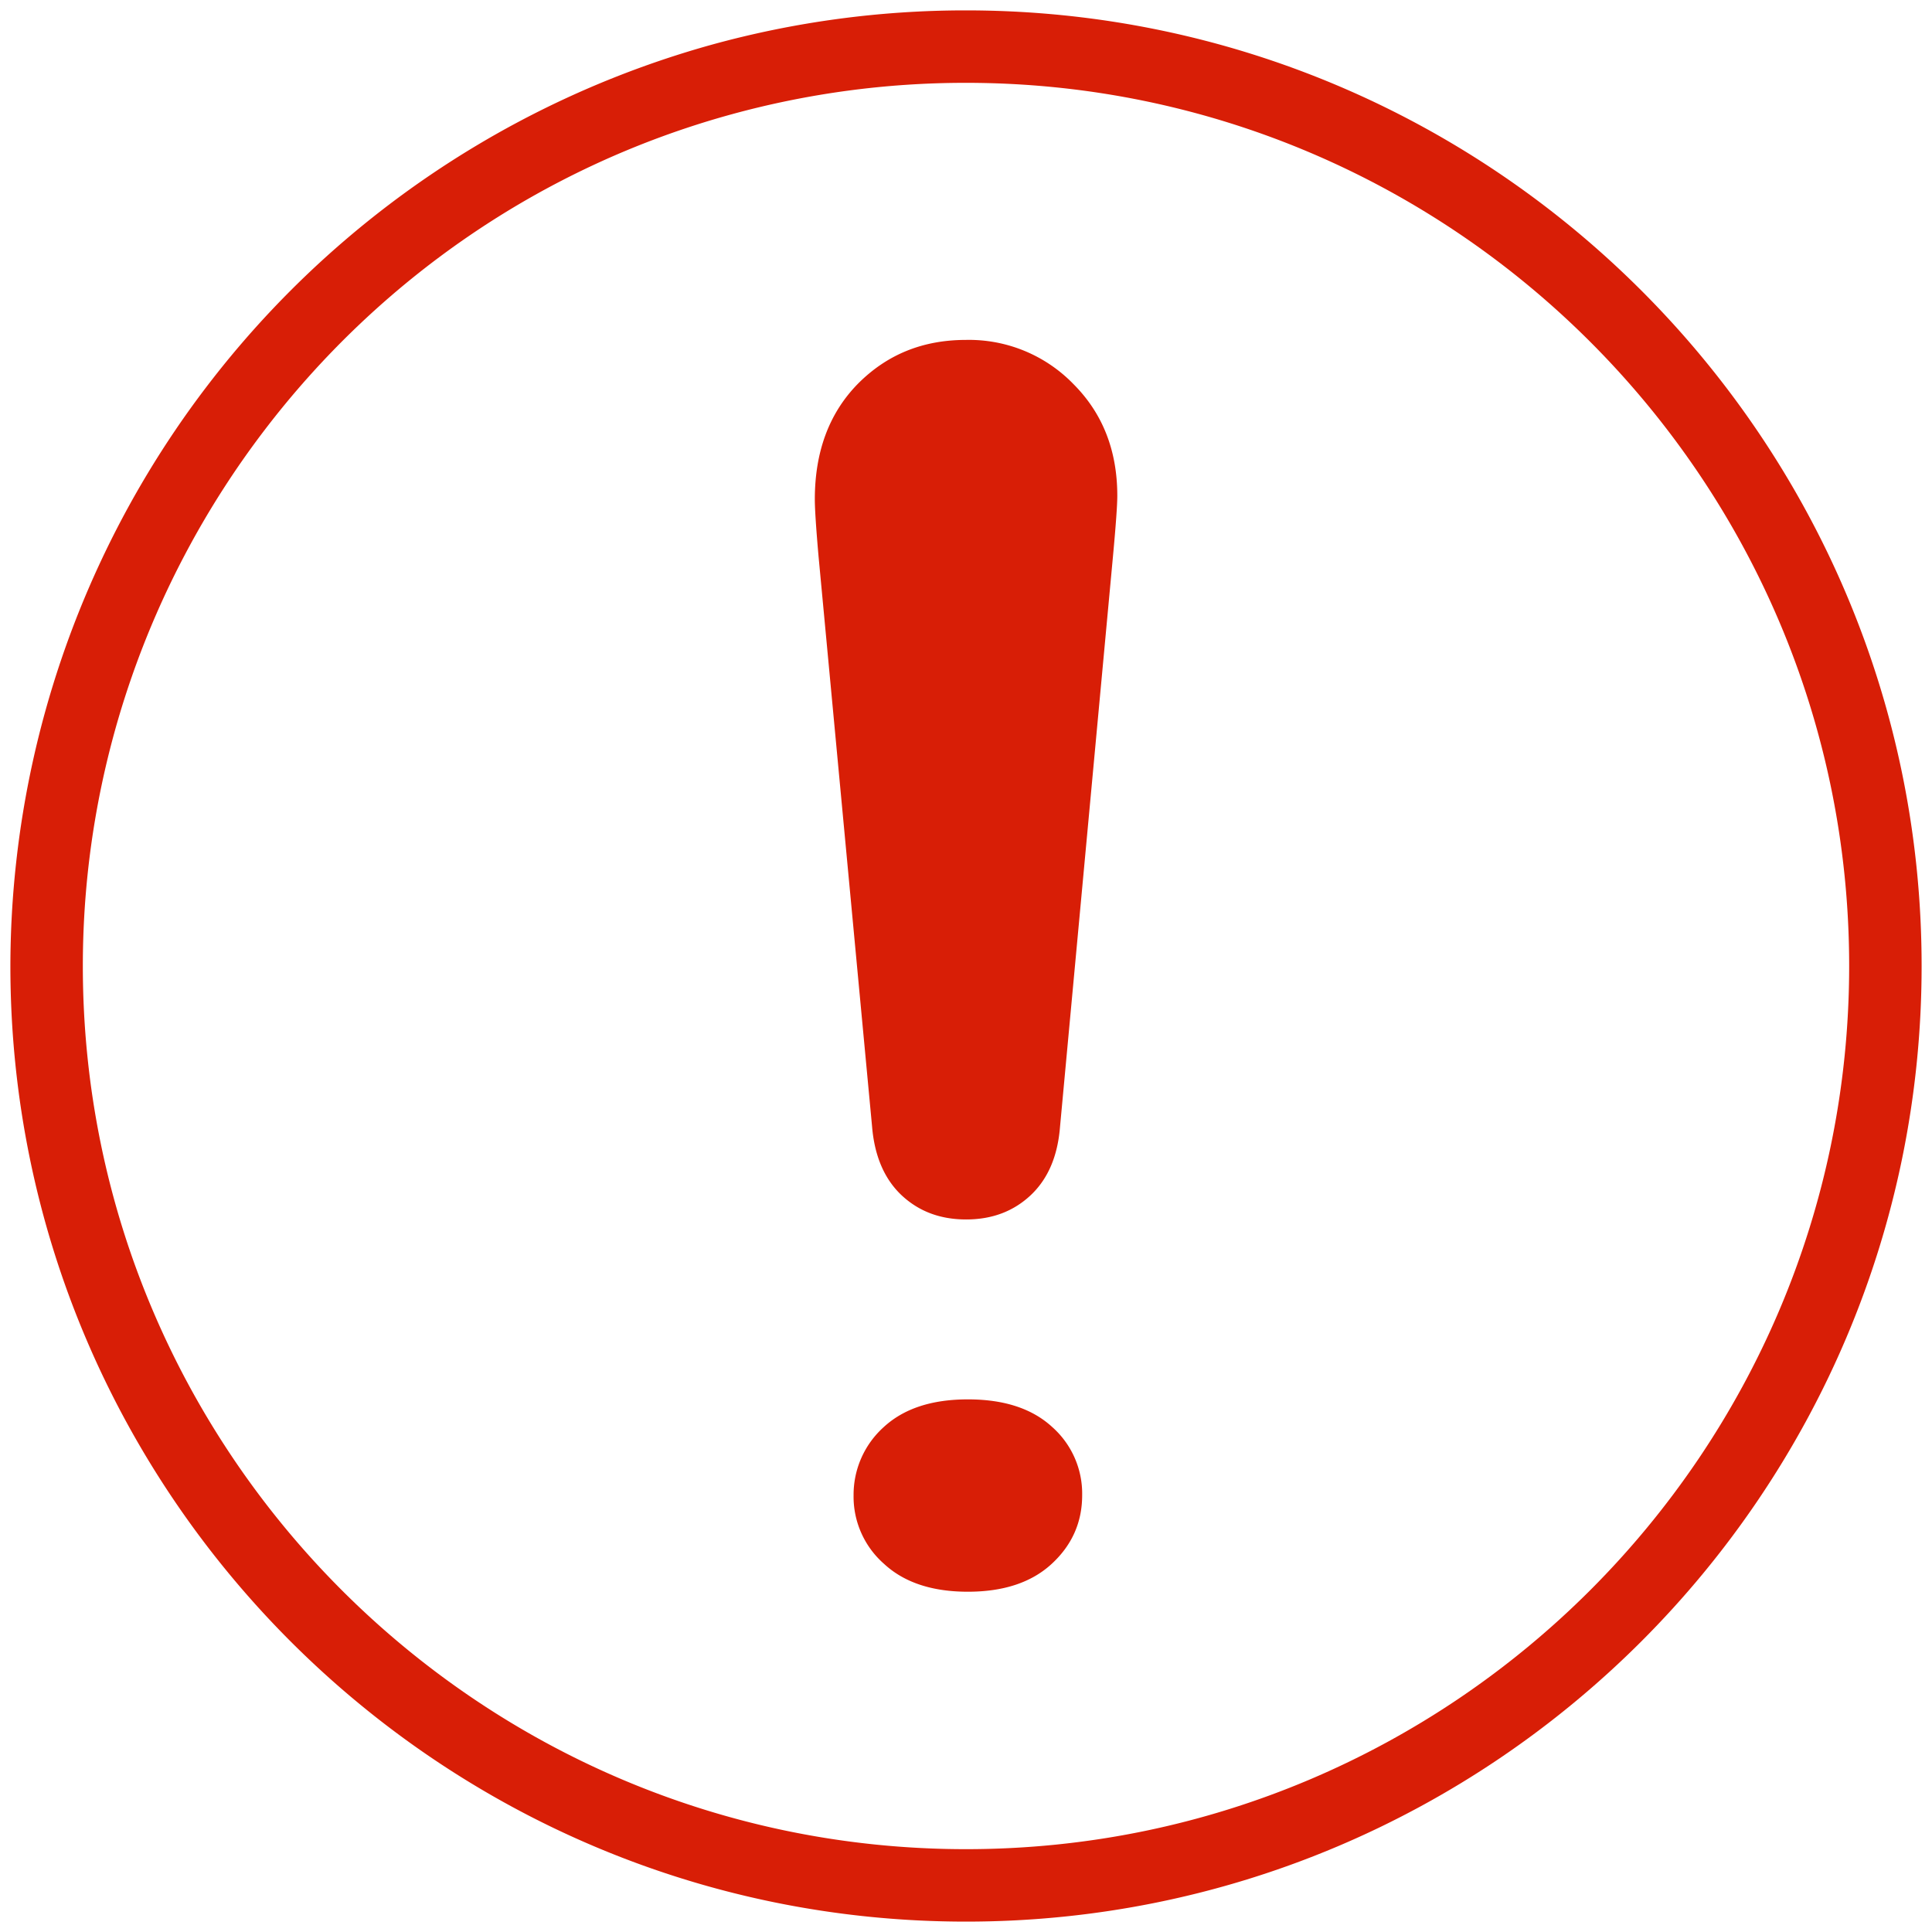 <?xml version="1.0" standalone="no"?><!DOCTYPE svg PUBLIC "-//W3C//DTD SVG 1.1//EN" "http://www.w3.org/Graphics/SVG/1.1/DTD/svg11.dtd"><svg t="1493904681634" class="icon" style="" viewBox="0 0 1024 1024" version="1.1" xmlns="http://www.w3.org/2000/svg" p-id="4323" xmlns:xlink="http://www.w3.org/1999/xlink" width="200" height="200"><defs><style type="text/css"></style></defs><path d="M512 43.904c258.112 0 468.096 209.984 468.096 468.096S770.112 980.096 512 980.096 43.904 770.112 43.904 512c0-209.92 141.184-395.52 343.296-451.264A468.288 468.288 0 0 1 512 43.904m0-38.4a506.24 506.24 0 0 0-134.976 18.24A507.648 507.648 0 0 0 5.504 512c0 279.296 227.2 506.496 506.496 506.496S1018.496 791.168 1018.496 512c0-279.296-227.2-506.496-506.496-506.496z" fill="#d81e06" p-id="4324"></path><path d="M513.024 741.696c-19.264 0-34.112 4.928-44.736 14.784a48.192 48.192 0 0 0-15.872 36.032 47.36 47.36 0 0 0 16.128 36.352c10.688 9.92 25.6 14.784 44.416 14.784 18.88 0 33.728-4.864 44.48-14.784s16.128-22.08 16.128-36.352a47.168 47.168 0 0 0-15.872-36.16c-10.56-9.728-25.408-14.656-44.672-14.656zM512 180.16c-22.848 0-41.792 7.68-57.216 23.168-15.232 15.488-22.912 35.904-22.912 61.376 0 4.864 0.64 14.976 1.984 30.272l28.352 302.016c1.28 15.68 6.528 27.904 15.616 36.48 9.152 8.576 20.48 12.864 34.24 12.864s25.088-4.288 34.24-12.864c9.216-8.704 14.336-20.8 15.552-36.48l28.032-302.016c1.536-16.64 2.304-27.328 2.304-32.192 0-23.872-7.68-43.584-23.168-59.136A77.12 77.12 0 0 0 512 180.16z" fill="#d81e06" p-id="4325"></path></svg>